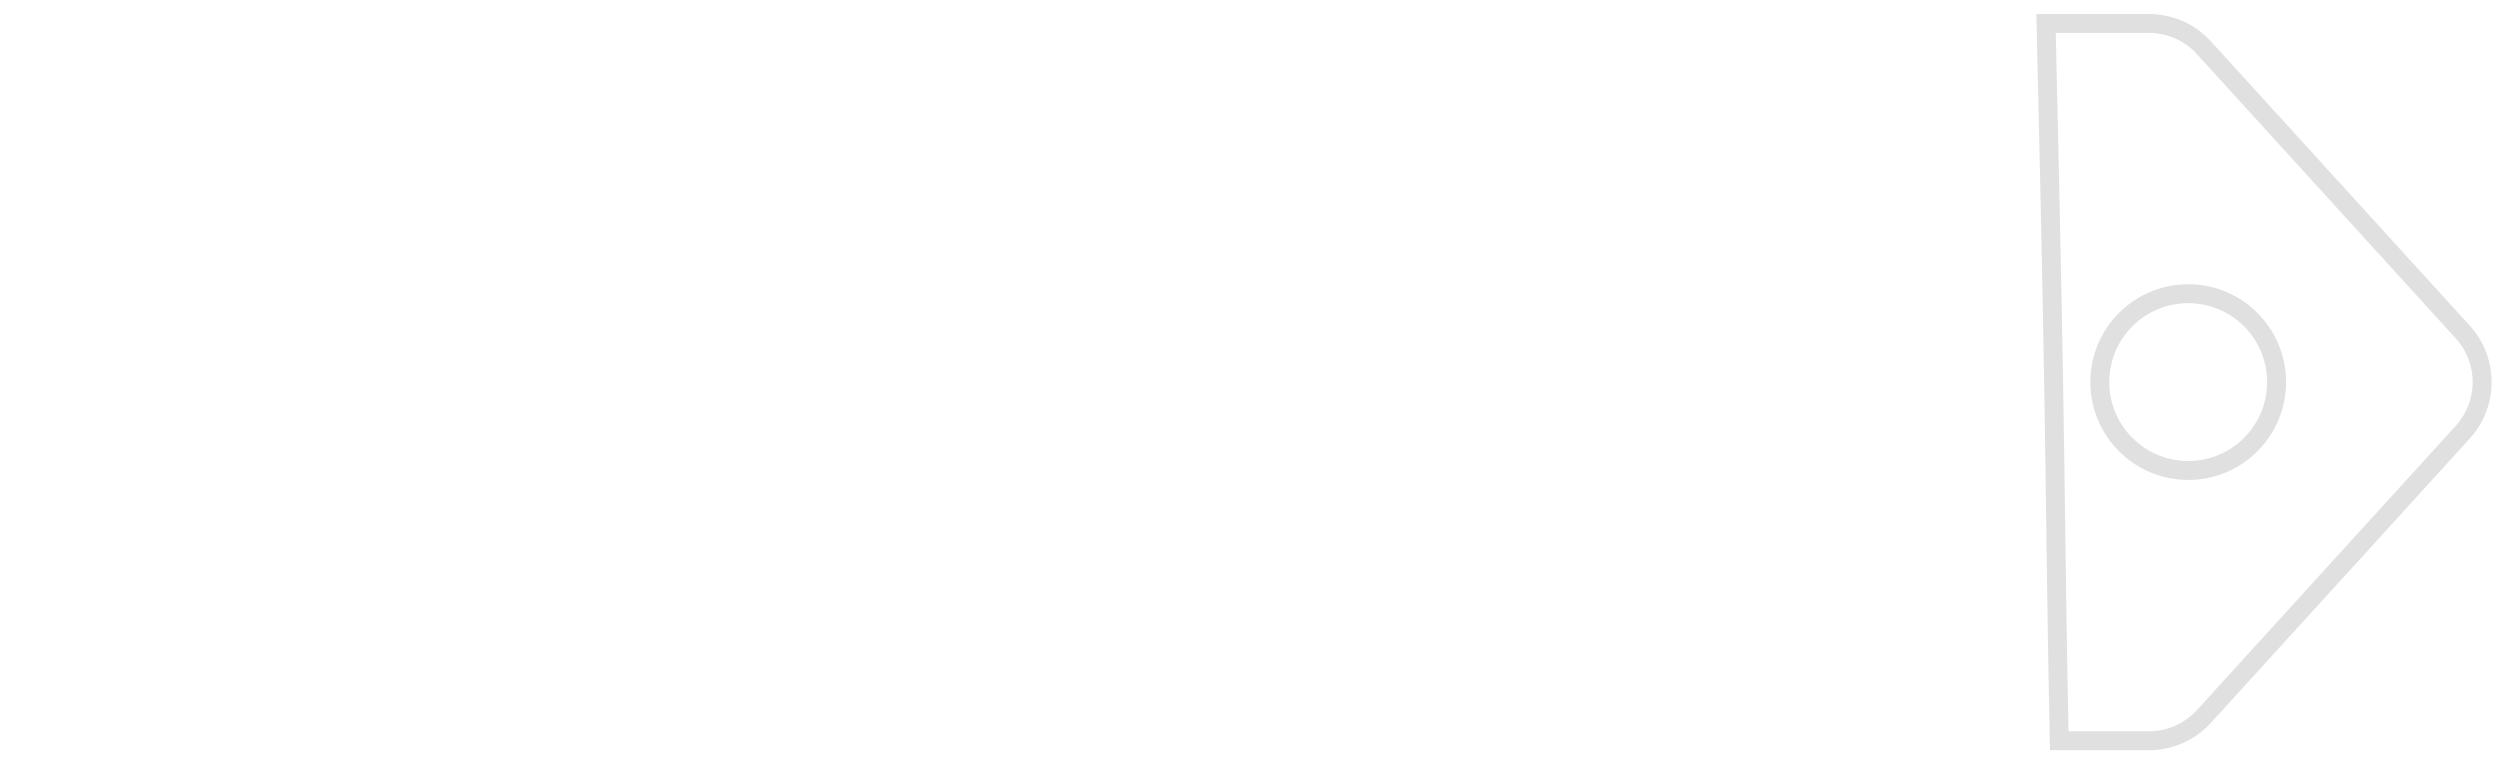 <?xml version="1.0" encoding="UTF-8" standalone="no"?>
<svg
   xmlns:dc="http://purl.org/dc/elements/1.1/"
   xmlns:cc="http://creativecommons.org/ns#"
   xmlns:rdf="http://www.w3.org/1999/02/22-rdf-syntax-ns#"
   xmlns:svg="http://www.w3.org/2000/svg"
   xmlns="http://www.w3.org/2000/svg"
   xmlns:sodipodi="http://sodipodi.sourceforge.net/DTD/sodipodi-0.dtd"
   xmlns:inkscape="http://www.inkscape.org/namespaces/inkscape"
   width="132px"
   height="40px"
   viewBox="0 0 132 40"
   version="1.1"
   id="svg2"
   inkscape:version="0.91 r13725"
   sodipodi:docname="label.svg">
  <sodipodi:namedview
     pagecolor="#ffffff"
     bordercolor="#666666"
     borderopacity="1"
     objecttolerance="10"
     gridtolerance="10"
     guidetolerance="10"
     inkscape:pageopacity="0"
     inkscape:pageshadow="2"
     inkscape:window-width="1721"
     inkscape:window-height="929"
     id="namedview16"
     showgrid="false"
     inkscape:zoom="2.8787879"
     inkscape:cx="22.752632"
     inkscape:cy="20"
     inkscape:window-x="0"
     inkscape:window-y="0"
     inkscape:window-maximized="0"
     inkscape:current-layer="Карточка-товара-кабель" />
  <!-- Generator: Sketch 41.2 (35397) - http://www.bohemiancoding.com/sketch -->
  <title
     id="title4">label</title>
  <desc
     id="desc6">Created with Sketch.</desc>
  <defs
     id="defs8" />
  <g
     id="Карточка-товара-кабель"
     stroke="none"
     stroke-width="1"
     fill="none"
     fill-rule="evenodd">
    <g
       id="tovar-kabel-1400"
       transform="translate(-970, -263)"
       stroke="#E0E0E0">
      <g
         id="price"
         transform="translate(953, 207)">
        <g
           id="label"
           transform="translate(76.336, 76.275) rotate(45) translate(-76.336, -76.275) translate(22.836, 22.775)">
          <g
             id="Capa_1"
             transform="translate(0, 0)">
            <path
               d="m 105.29,5.312 c -0.095,-2.027 -1.717,-3.649 -3.744,-3.744 L 81.274,0.62 C 80.169,0.566 79.092,0.985 78.31,1.767 L 74.472,5.605 C 92.165,22.482 92.224,22.747 101.744,31.895 l 3.347,-3.347 c 0.783,-0.783 1.199,-1.859 1.148,-2.964 z M 96.469,16.989 c -1.822,1.822 -4.777,1.822 -6.6,0 -1.822,-1.822 -1.822,-4.777 0,-6.6 1.822,-1.822 4.777,-1.822 6.6,0 1.822,1.822 1.823,4.777 0,6.6 z"
               id="Shape"
               inkscape:connector-curvature="0"
               sodipodi:nodetypes="ccccccsscsssss" />
          </g>
        </g>
      </g>
    </g>
  </g>
</svg>
